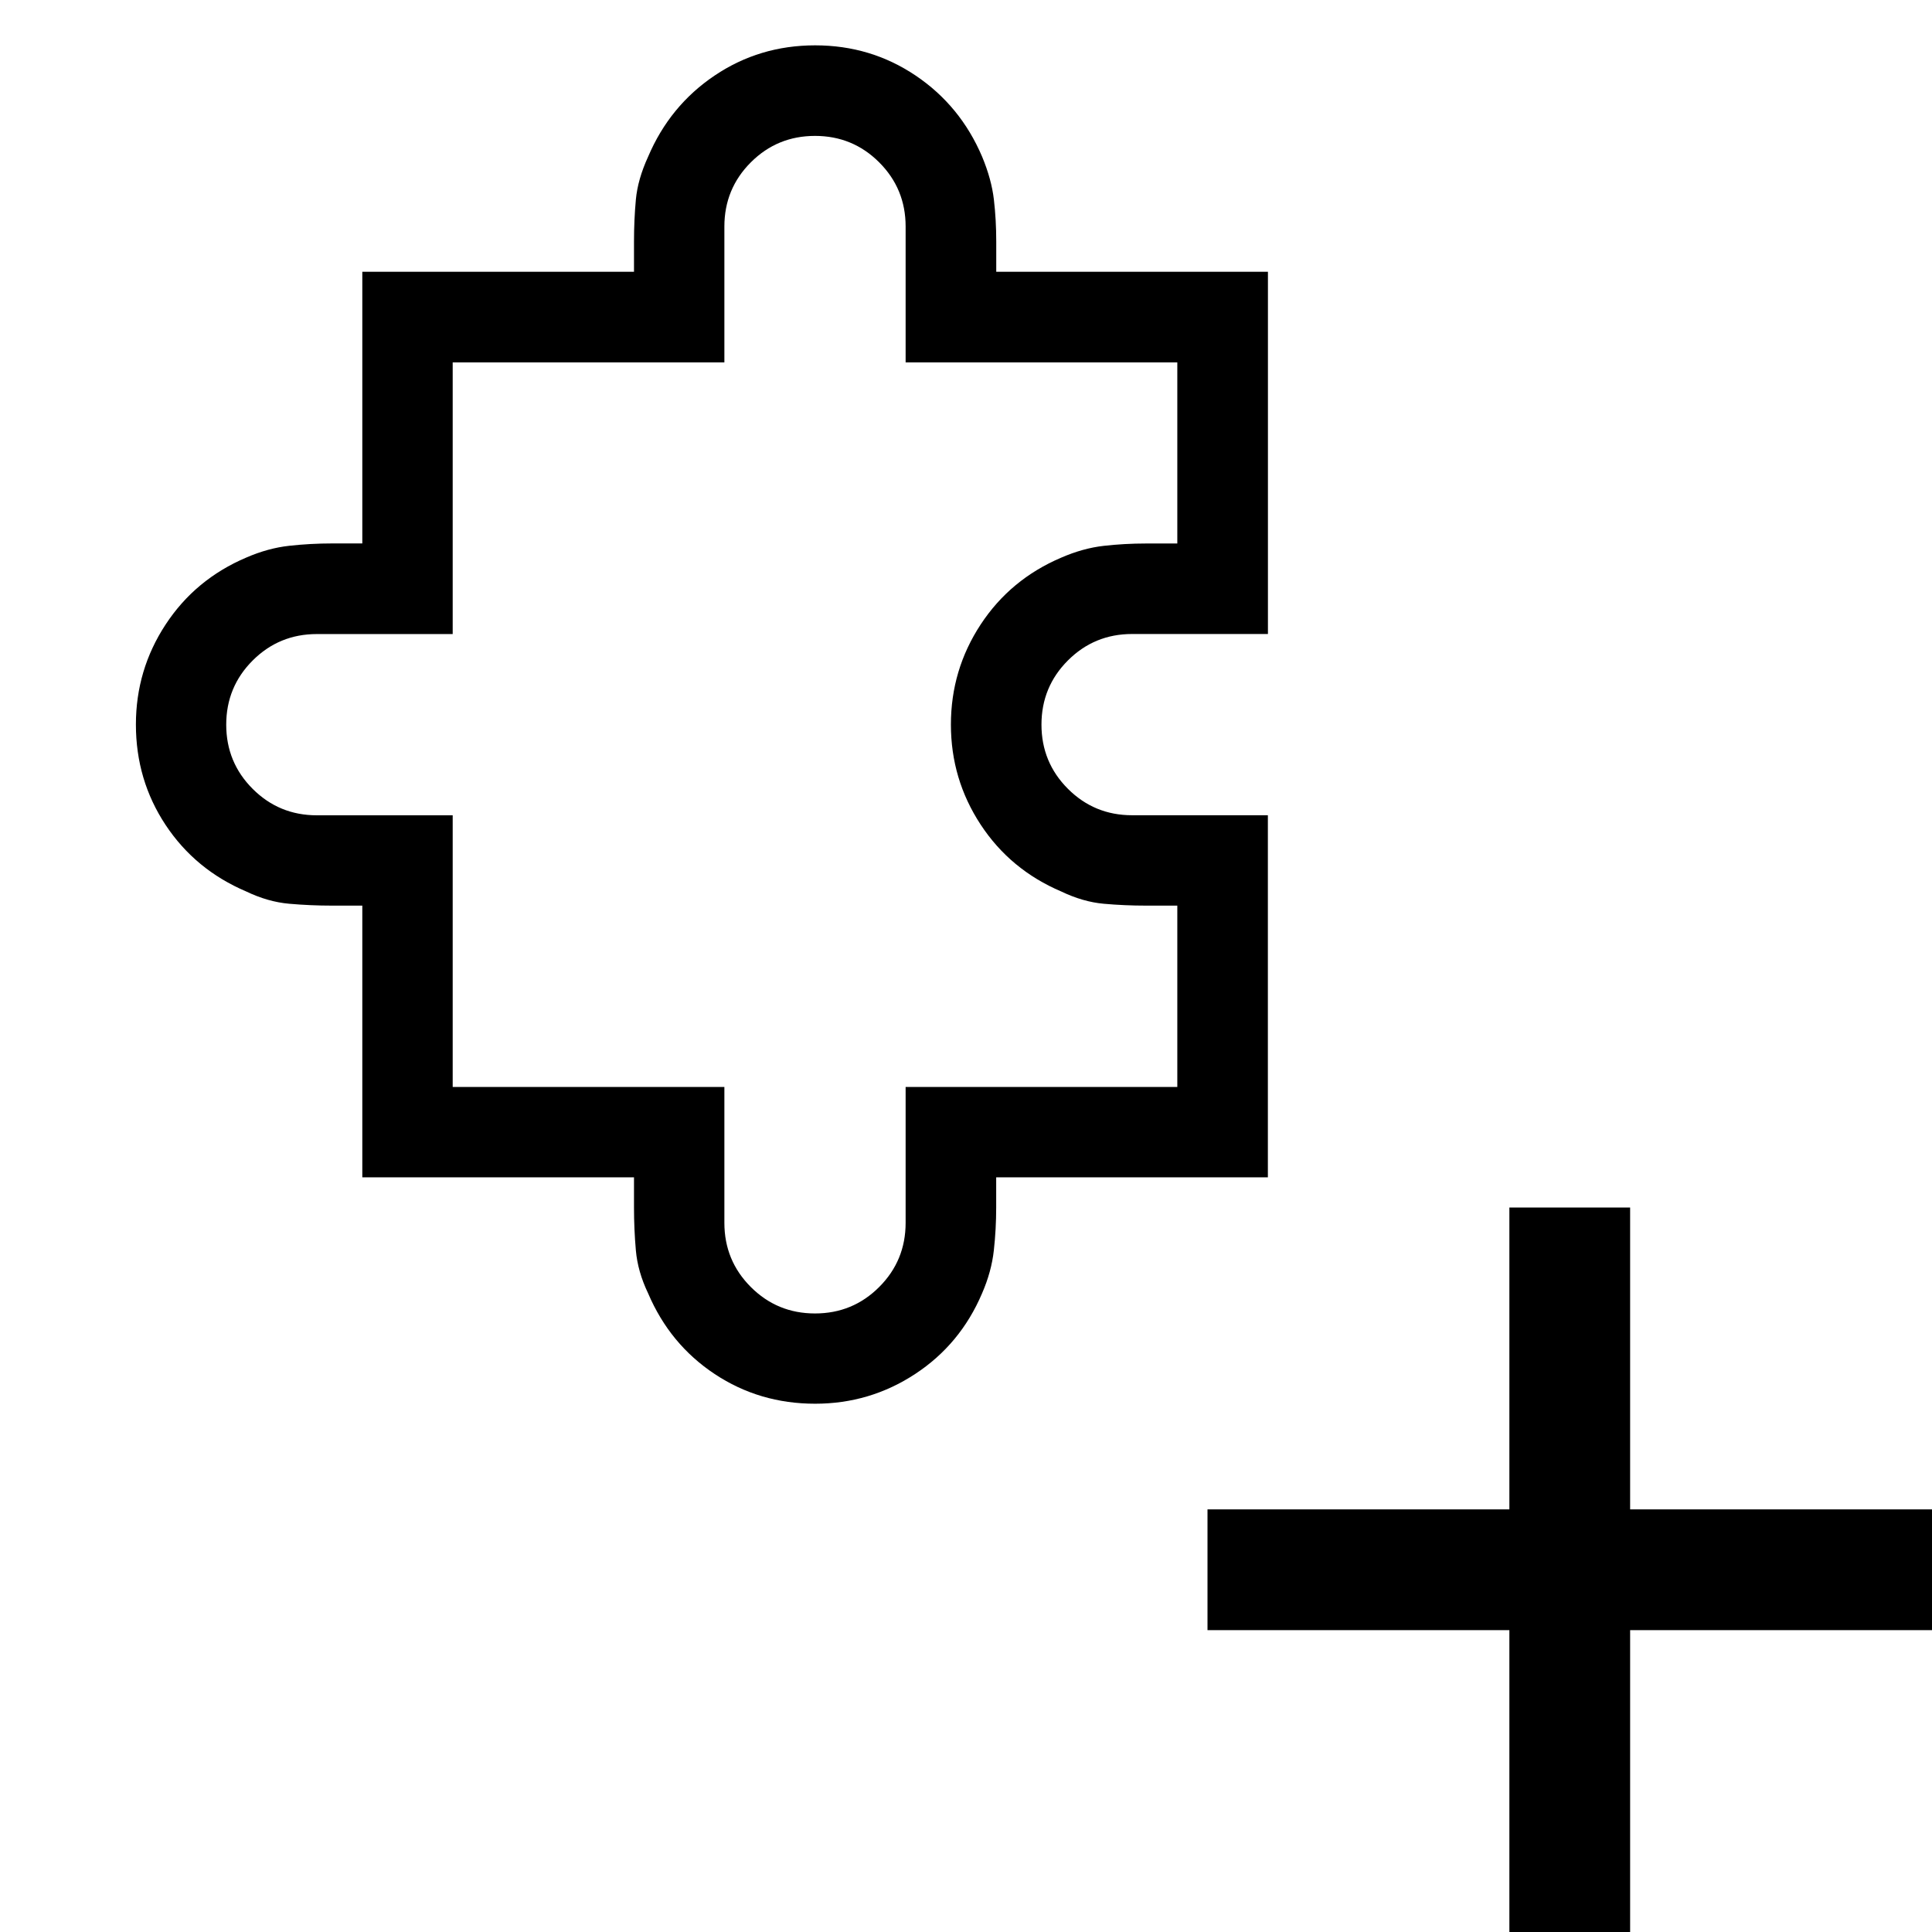 <!-- Generated by IcoMoon.io -->
<svg version="1.1" xmlns="http://www.w3.org/2000/svg" width="32" height="32" viewBox="0 0 32 32">
<title>uniE5FD</title>
<path d="M21 13.5v6h-4.5v0.5q0 0.359-0.039 0.711t-0.195 0.711q-0.359 0.844-1.109 1.336t-1.656 0.492q-0.922 0-1.664-0.492t-1.102-1.336q-0.172-0.359-0.203-0.711t-0.031-0.711v-0.5h-4.5v-4.5h-0.5q-0.359 0-0.711-0.031t-0.711-0.203q-0.844-0.359-1.336-1.102t-0.492-1.664q0-0.906 0.492-1.656t1.336-1.109q0.359-0.156 0.711-0.195t0.711-0.039h0.5v-4.5h4.5v-0.5q0-0.359 0.031-0.695t0.203-0.711q0.359-0.844 1.102-1.344t1.664-0.5 1.664 0.5 1.102 1.344q0.156 0.375 0.195 0.711t0.039 0.695v0.5h4.5v6h-2.25q-0.625 0-1.063 0.438t-0.438 1.063 0.438 1.063 1.063 0.438h2.25zM19.5 18v-3h-0.516q-0.359 0-0.703-0.031t-0.703-0.203q-0.844-0.359-1.336-1.109t-0.492-1.656 0.492-1.656 1.336-1.109q0.359-0.156 0.703-0.195t0.703-0.039h0.516v-3h-4.5v-2.25q0-0.625-0.438-1.063t-1.063-0.438-1.063 0.438-0.438 1.063v2.25h-4.5v4.5h-2.25q-0.625 0-1.063 0.438t-0.438 1.063 0.438 1.063 1.063 0.438h2.25v4.5h4.5v2.25q0 0.625 0.438 1.063t1.063 0.438 1.063-0.438 0.438-1.063v-2.25h4.5zM32 25v2h-5v5h-2v-5h-5v-2h5v-5h2v5h5z"></path>
</svg>
